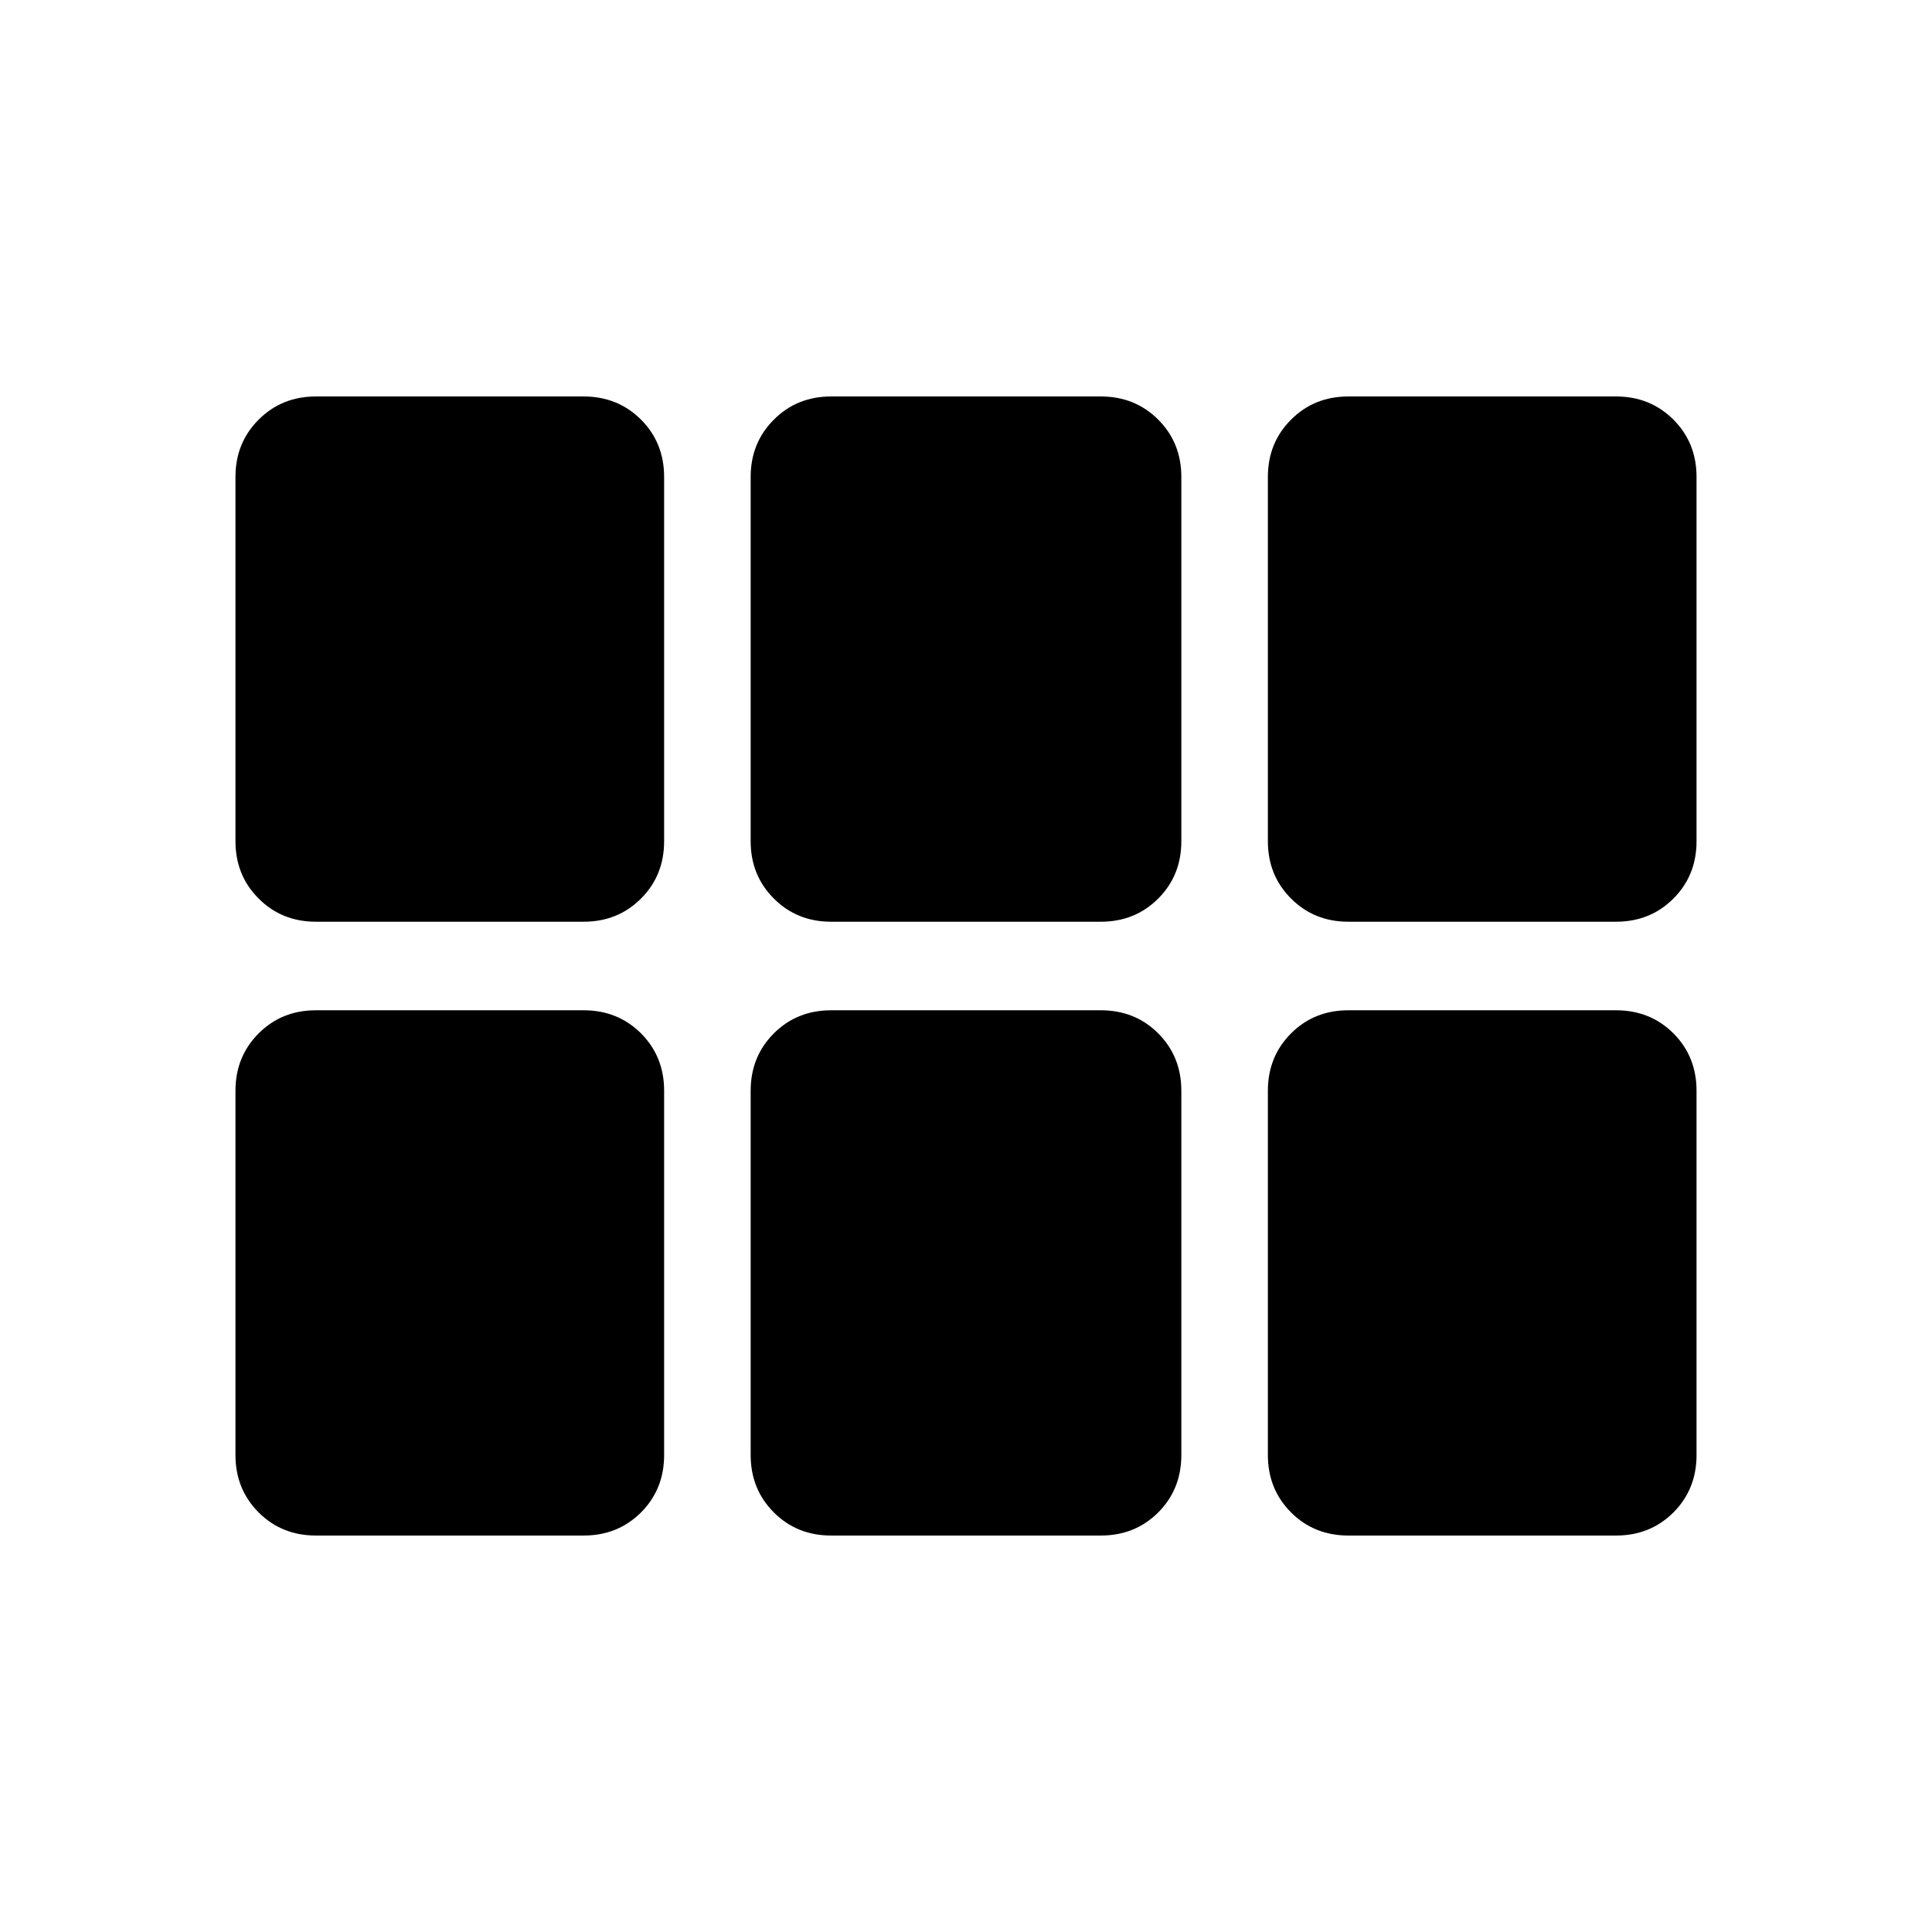 <svg xmlns="http://www.w3.org/2000/svg" height="24" width="24"><path d="M3.925 11.45Q3.5 11.45 3.213 11.162Q2.925 10.875 2.925 10.45V5.925Q2.925 5.5 3.213 5.213Q3.5 4.925 3.925 4.925H7.25Q7.675 4.925 7.963 5.213Q8.25 5.5 8.25 5.925V10.45Q8.25 10.875 7.963 11.162Q7.675 11.45 7.25 11.45ZM10.325 11.45Q9.9 11.45 9.613 11.162Q9.325 10.875 9.325 10.45V5.925Q9.325 5.5 9.613 5.213Q9.9 4.925 10.325 4.925H13.675Q14.1 4.925 14.388 5.213Q14.675 5.5 14.675 5.925V10.45Q14.675 10.875 14.388 11.162Q14.1 11.45 13.675 11.45ZM16.75 11.45Q16.325 11.45 16.038 11.162Q15.75 10.875 15.75 10.45V5.925Q15.75 5.5 16.038 5.213Q16.325 4.925 16.75 4.925H20.075Q20.5 4.925 20.788 5.213Q21.075 5.5 21.075 5.925V10.45Q21.075 10.875 20.788 11.162Q20.5 11.45 20.075 11.45ZM3.925 19.075Q3.5 19.075 3.213 18.788Q2.925 18.5 2.925 18.075V13.55Q2.925 13.125 3.213 12.837Q3.5 12.55 3.925 12.55H7.25Q7.675 12.55 7.963 12.837Q8.25 13.125 8.25 13.55V18.075Q8.25 18.5 7.963 18.788Q7.675 19.075 7.25 19.075ZM10.325 19.075Q9.9 19.075 9.613 18.788Q9.325 18.5 9.325 18.075V13.55Q9.325 13.125 9.613 12.837Q9.9 12.55 10.325 12.55H13.675Q14.1 12.55 14.388 12.837Q14.675 13.125 14.675 13.55V18.075Q14.675 18.5 14.388 18.788Q14.1 19.075 13.675 19.075ZM16.75 19.075Q16.325 19.075 16.038 18.788Q15.75 18.5 15.75 18.075V13.55Q15.75 13.125 16.038 12.837Q16.325 12.55 16.75 12.55H20.075Q20.5 12.55 20.788 12.837Q21.075 13.125 21.075 13.55V18.075Q21.075 18.5 20.788 18.788Q20.5 19.075 20.075 19.075Z"/></svg>